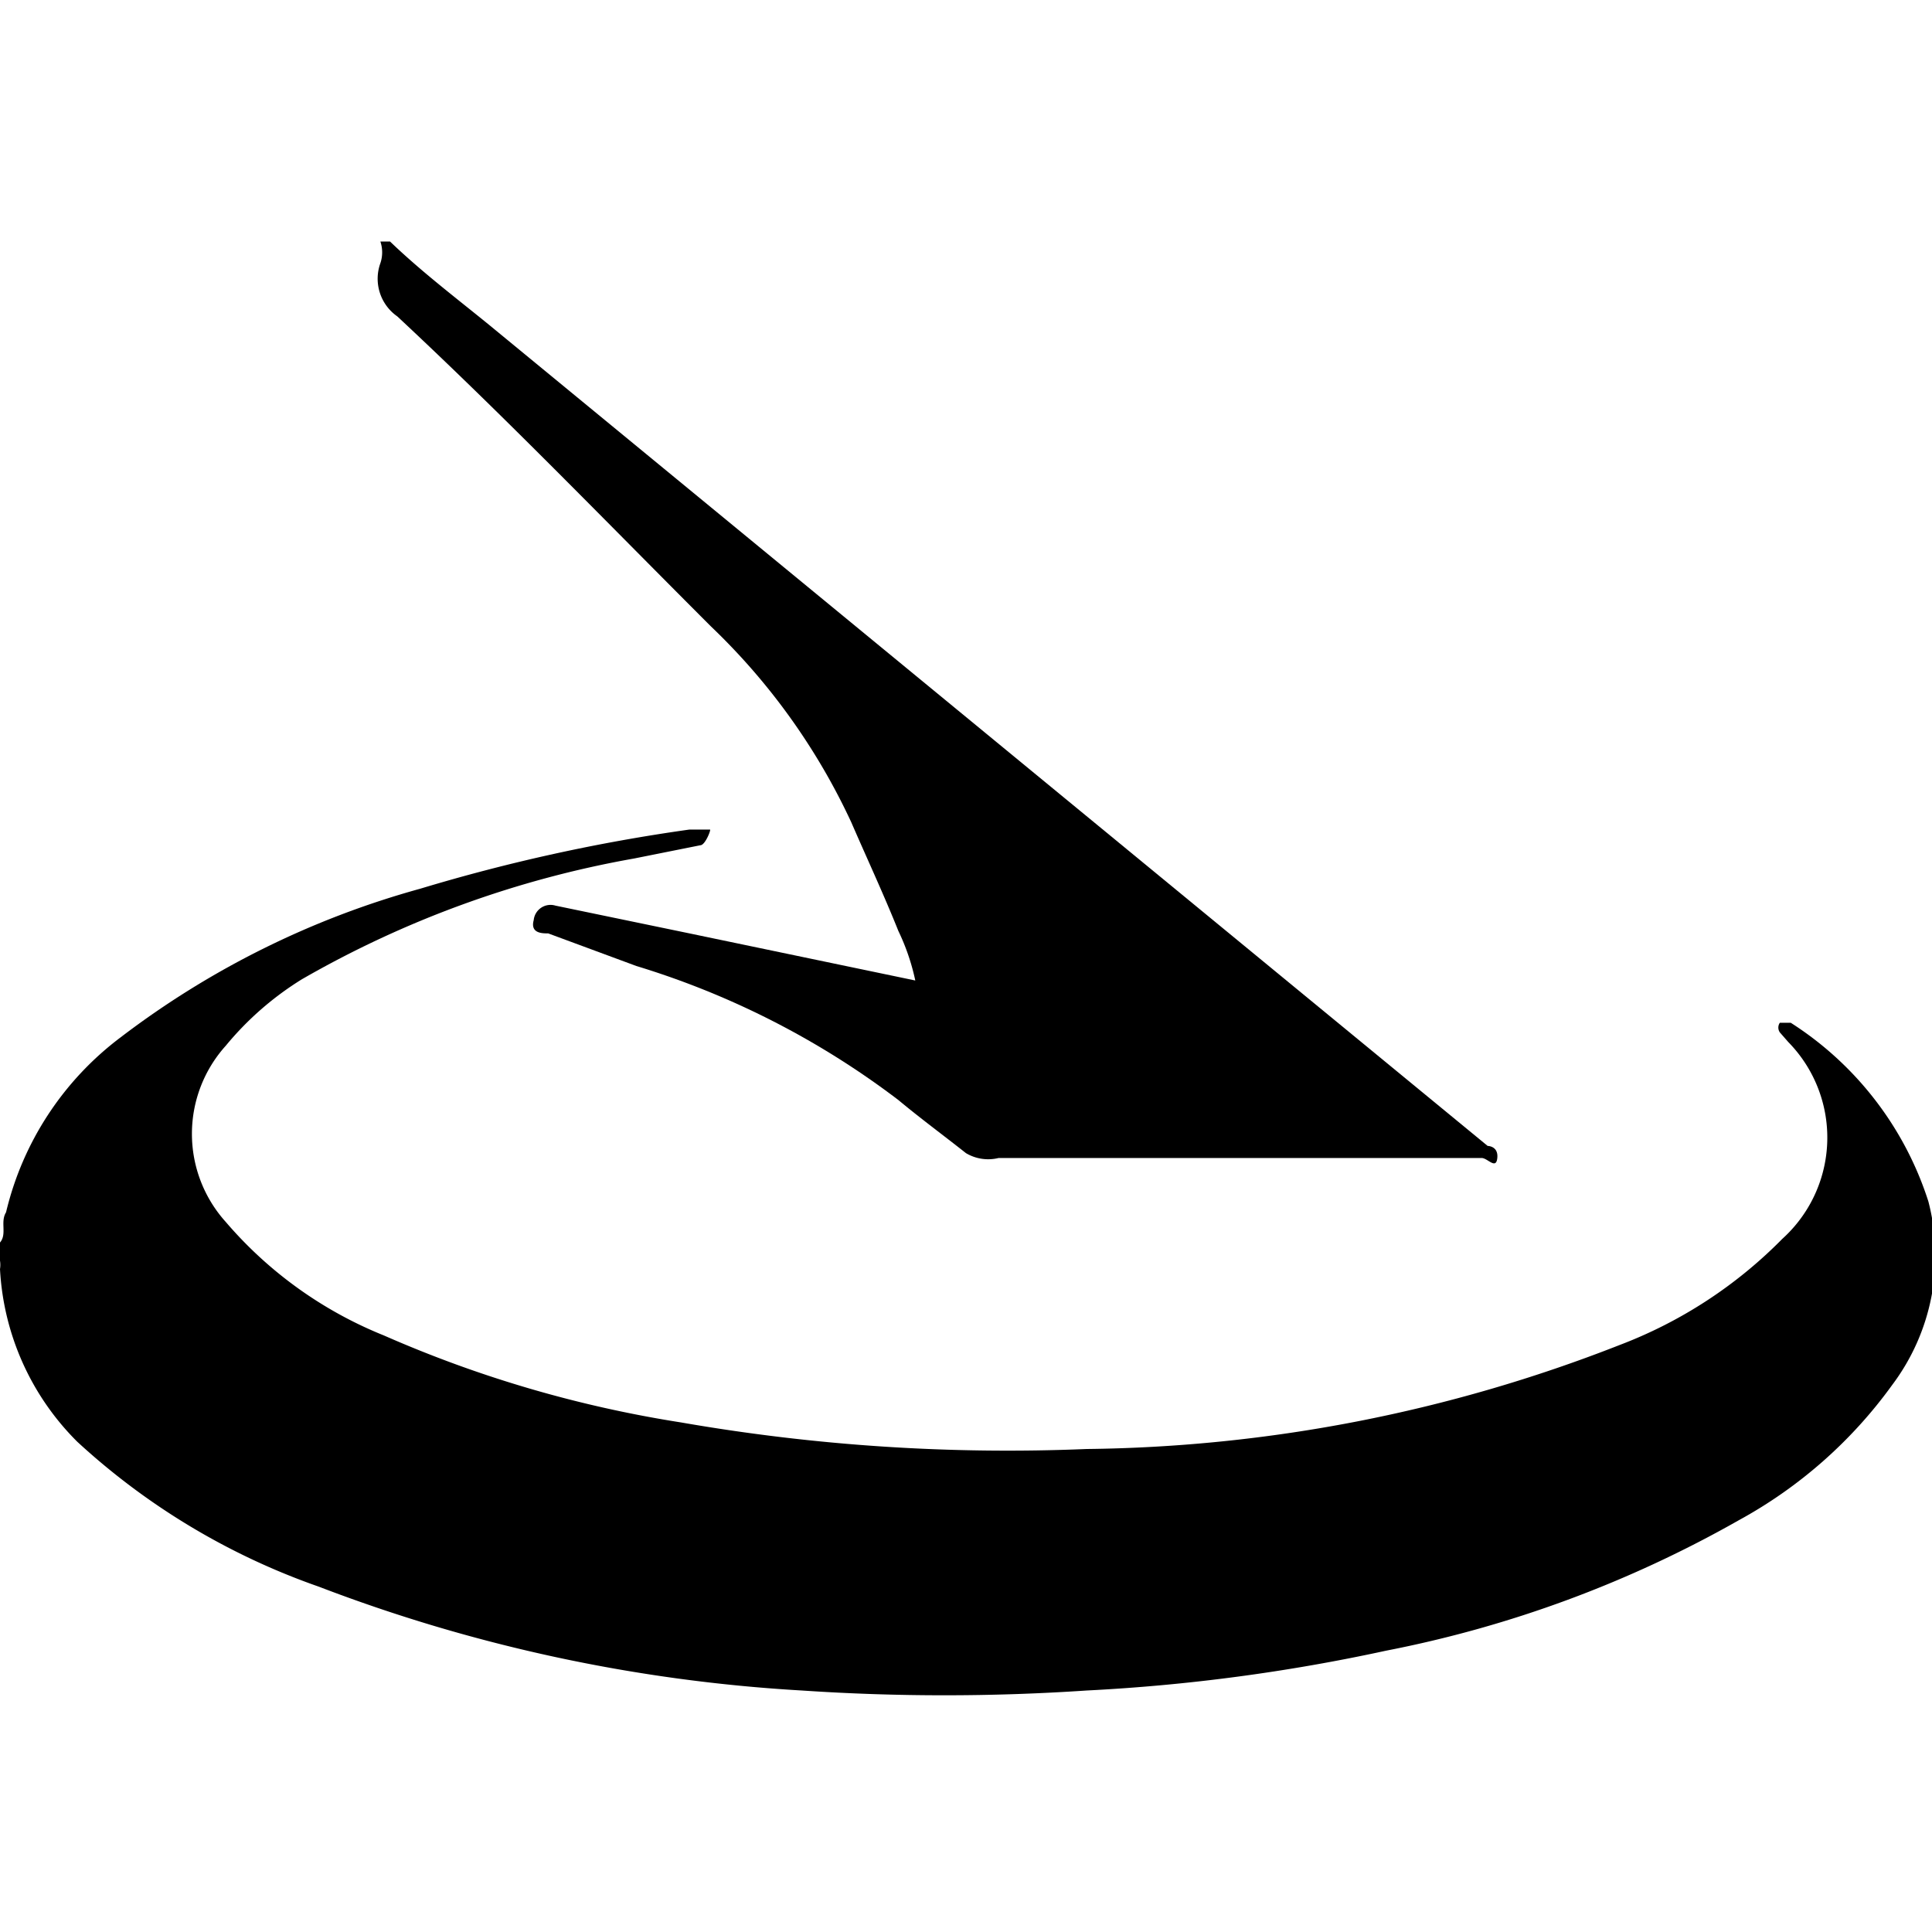 <svg xmlns="http://www.w3.org/2000/svg" viewBox="0 0 16 16"><title>sundial</title><path d="M0,10.29c.06-.07,0-.17.05-.25A2.55,2.55,0,0,1,1,8.59,7.28,7.28,0,0,1,3.48,7.36a14.83,14.83,0,0,1,2.23-.49h.07s.09,0,.1,0S5.84,7,5.8,7l-.55.11a8.47,8.47,0,0,0-2.75,1,2.56,2.56,0,0,0-.63.55,1.09,1.09,0,0,0,0,1.46,3.39,3.39,0,0,0,1.31.94,9.93,9.93,0,0,0,2.46.72A15.77,15.77,0,0,0,9,12a12.44,12.44,0,0,0,4.41-.86,3.77,3.77,0,0,0,1.35-.88,1.13,1.13,0,0,0,.05-1.63l-.07-.08a.07.07,0,0,1,0-.08s.06,0,.09,0a2.75,2.75,0,0,1,1.14,1.48,1.78,1.78,0,0,1-.3,1.52,3.83,3.83,0,0,1-1.27,1.12,9.65,9.65,0,0,1-2.92,1.08A15.32,15.32,0,0,1,9,14a17.59,17.59,0,0,1-2.36,0,13.32,13.32,0,0,1-4-.86,5.75,5.75,0,0,1-2-1.2A2.18,2.18,0,0,1,0,10.51a.23.23,0,0,0,0-.07Z"/><path d="M3.23,2c.26.25.55.47.82.69l8.27,6.8s.09,0,.08.1-.08,0-.13,0h-4A.36.36,0,0,1,8,9.55c-.19-.15-.38-.29-.56-.44A6.9,6.9,0,0,0,5.27,8l-.73-.27c-.05,0-.15,0-.12-.11A.14.14,0,0,1,4.6,7.5l1.11.23,1.87.39a1.82,1.82,0,0,0-.14-.41c-.12-.3-.26-.6-.39-.9A5.36,5.36,0,0,0,5.89,5.19C5,4.3,4.18,3.45,3.29,2.62a.38.38,0,0,1-.14-.44.28.28,0,0,0,0-.18Z"/></svg>